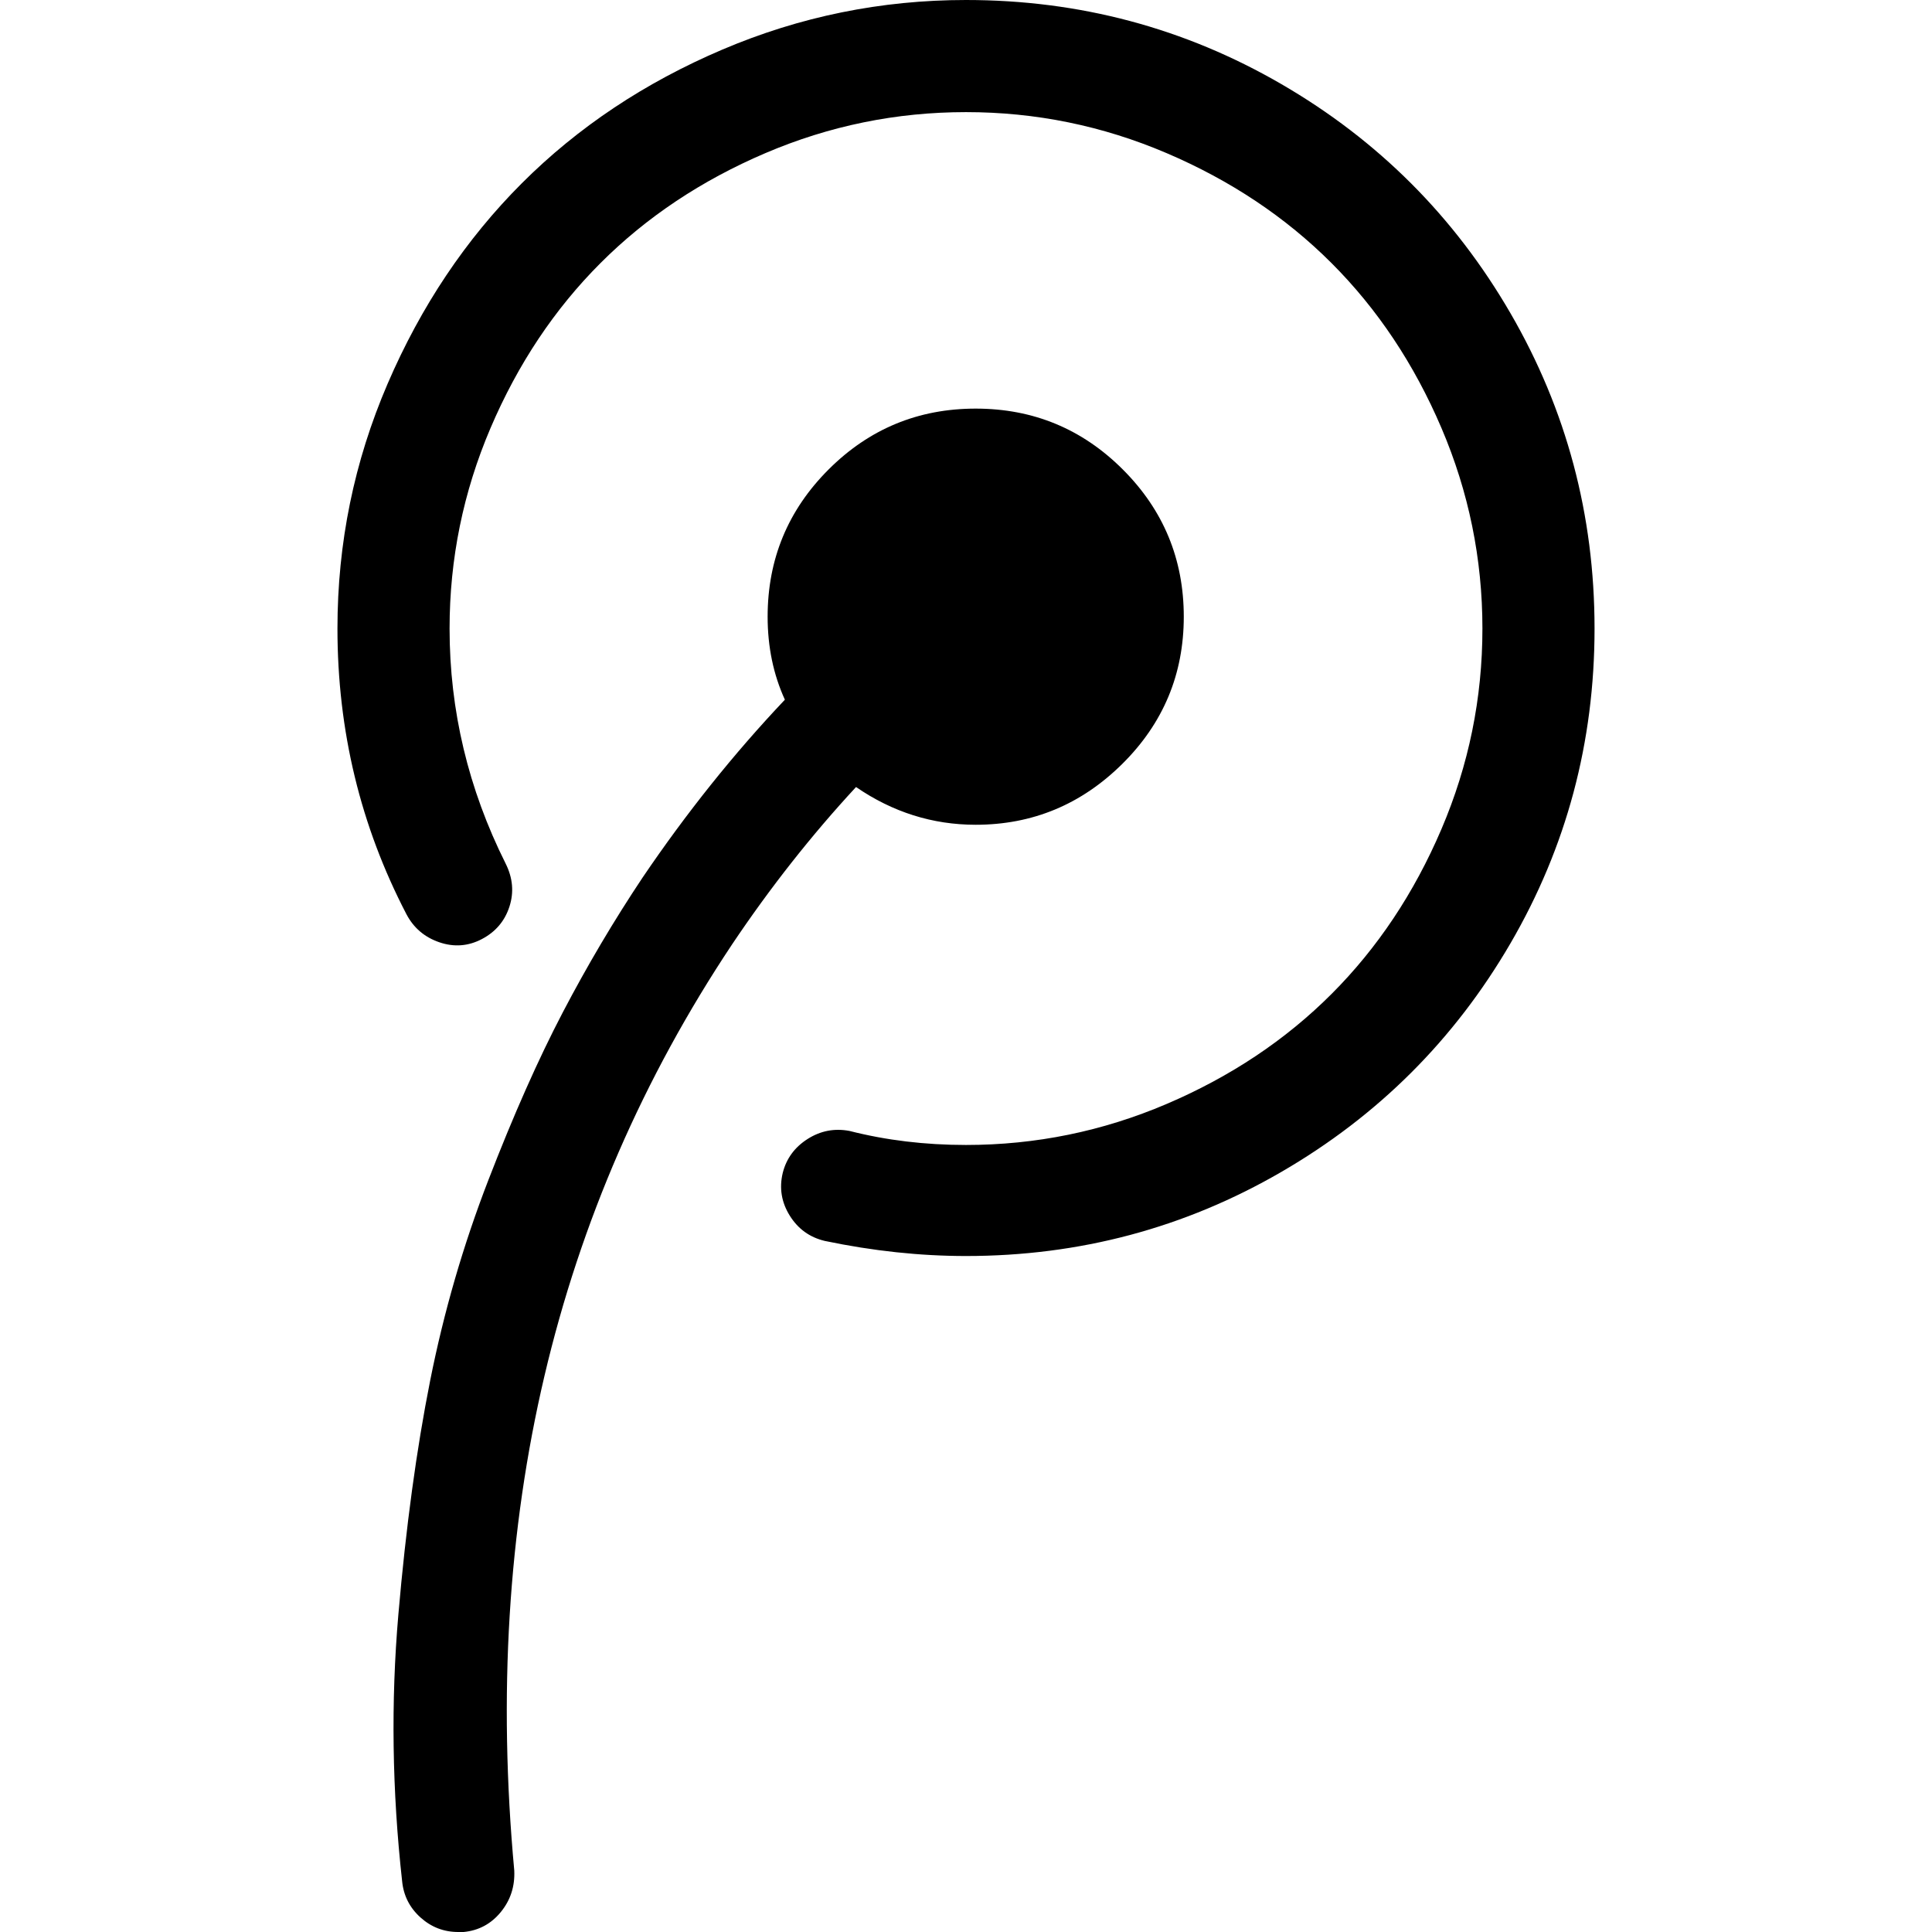 <svg xmlns="http://www.w3.org/2000/svg" viewBox="0 0 1792 1792">
  <path d="M1098 572q0 80-57 136.5T905 765q-60 0-111-35-62 67-115 146-247 371-202 859 1 22-12.5 38.5T430 1792h-5q-20 0-35-13.5t-17-33.5q-14-126-3.5-247.5t29.5-217 54-186T522 939t74-125q61-90 132-165-16-35-16-77 0-80 56.5-136.5T905 379t136.5 56.5T1098 572zm381 11q0 158-78 292t-212.5 212-292.5 78q-64 0-131-14-21-5-32.5-23.5T726 1088q5-20 23-31.5t39-7.5q51 13 108 13 97 0 186-38t153-102 102-153 38-186-38-186-102-153-153-102-186-38-186 38-153 102-102 153-38 186q0 114 52 218 10 20 3.5 40T447 871t-39.5 3-30.5-26q-64-123-64-265 0-119 46.5-227T484 170 670 46 896 0q158 0 292.5 78T1401 290.5t78 292.5z"/>
</svg>
